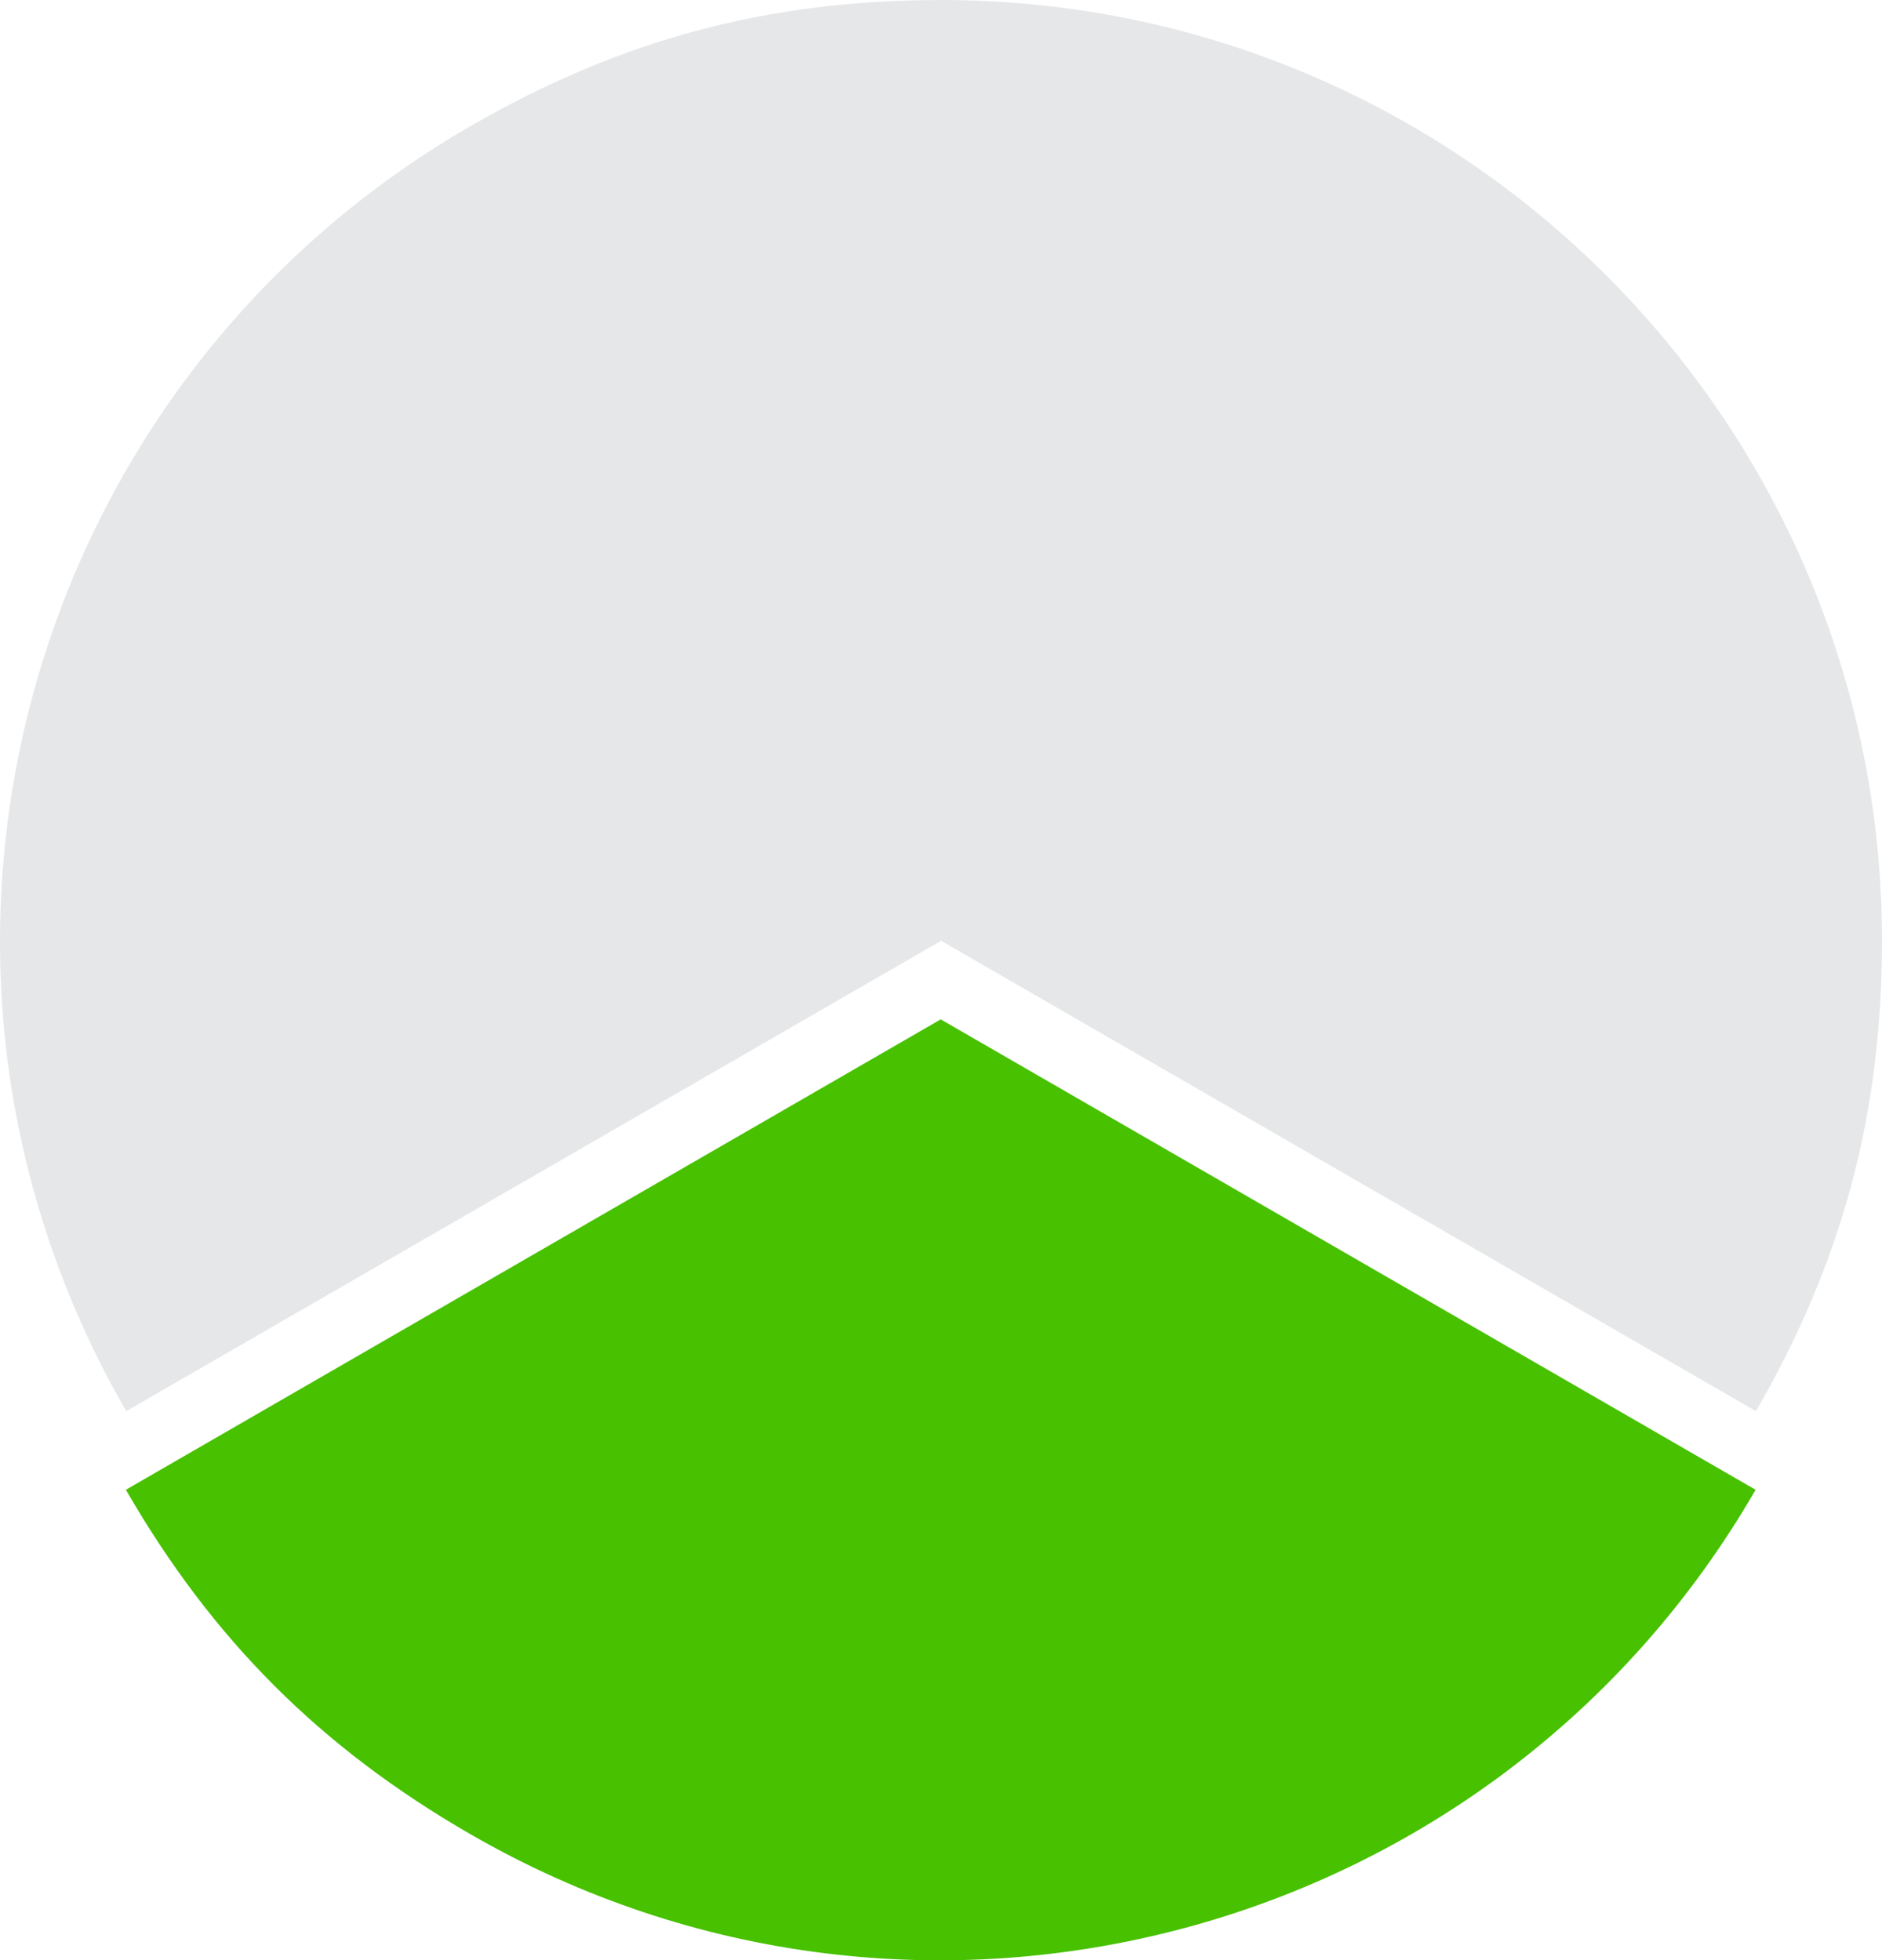 <?xml version="1.0" encoding="utf-8"?>
<!-- Generator: Adobe Illustrator 17.0.0, SVG Export Plug-In . SVG Version: 6.00 Build 0)  -->
<!DOCTYPE svg PUBLIC "-//W3C//DTD SVG 1.1//EN" "http://www.w3.org/Graphics/SVG/1.1/DTD/svg11.dtd">
<svg version="1.1" id="Layer_1" xmlns="http://www.w3.org/2000/svg" xmlns:xlink="http://www.w3.org/1999/xlink" x="0px" y="0px"
	 width="193.035px" height="201.097px" viewBox="190.93 518.237 193.035 201.097"
	 enable-background="new 190.93 518.237 193.035 201.097" xml:space="preserve">
<g>
	<g>
		<g>
			<path fill="#E6E7E8" d="M287.456,614.747l0-96.51c53.301,0,96.51,43.209,96.509,96.509c0,17.749-4.055,32.884-12.93,48.255
				L287.456,614.747z"/>
		</g>
	</g>
	<g>
		<g>
			<path fill="#E6E7E8" d="M287.456,614.747l-83.58,48.255c-26.651-46.16-10.834-105.184,35.325-131.834
				c15.371-8.874,30.506-12.929,48.255-12.93L287.456,614.747z"/>
		</g>
	</g>
	<g>
		<g>
			<path fill="#47C100" d="M287.42,622.809l83.579,48.255c-26.651,46.16-85.675,61.975-131.834,35.325
				c-15.371-8.875-26.45-19.953-35.325-35.325L287.42,622.809z"/>
		</g>
	</g>
</g>
</svg>
